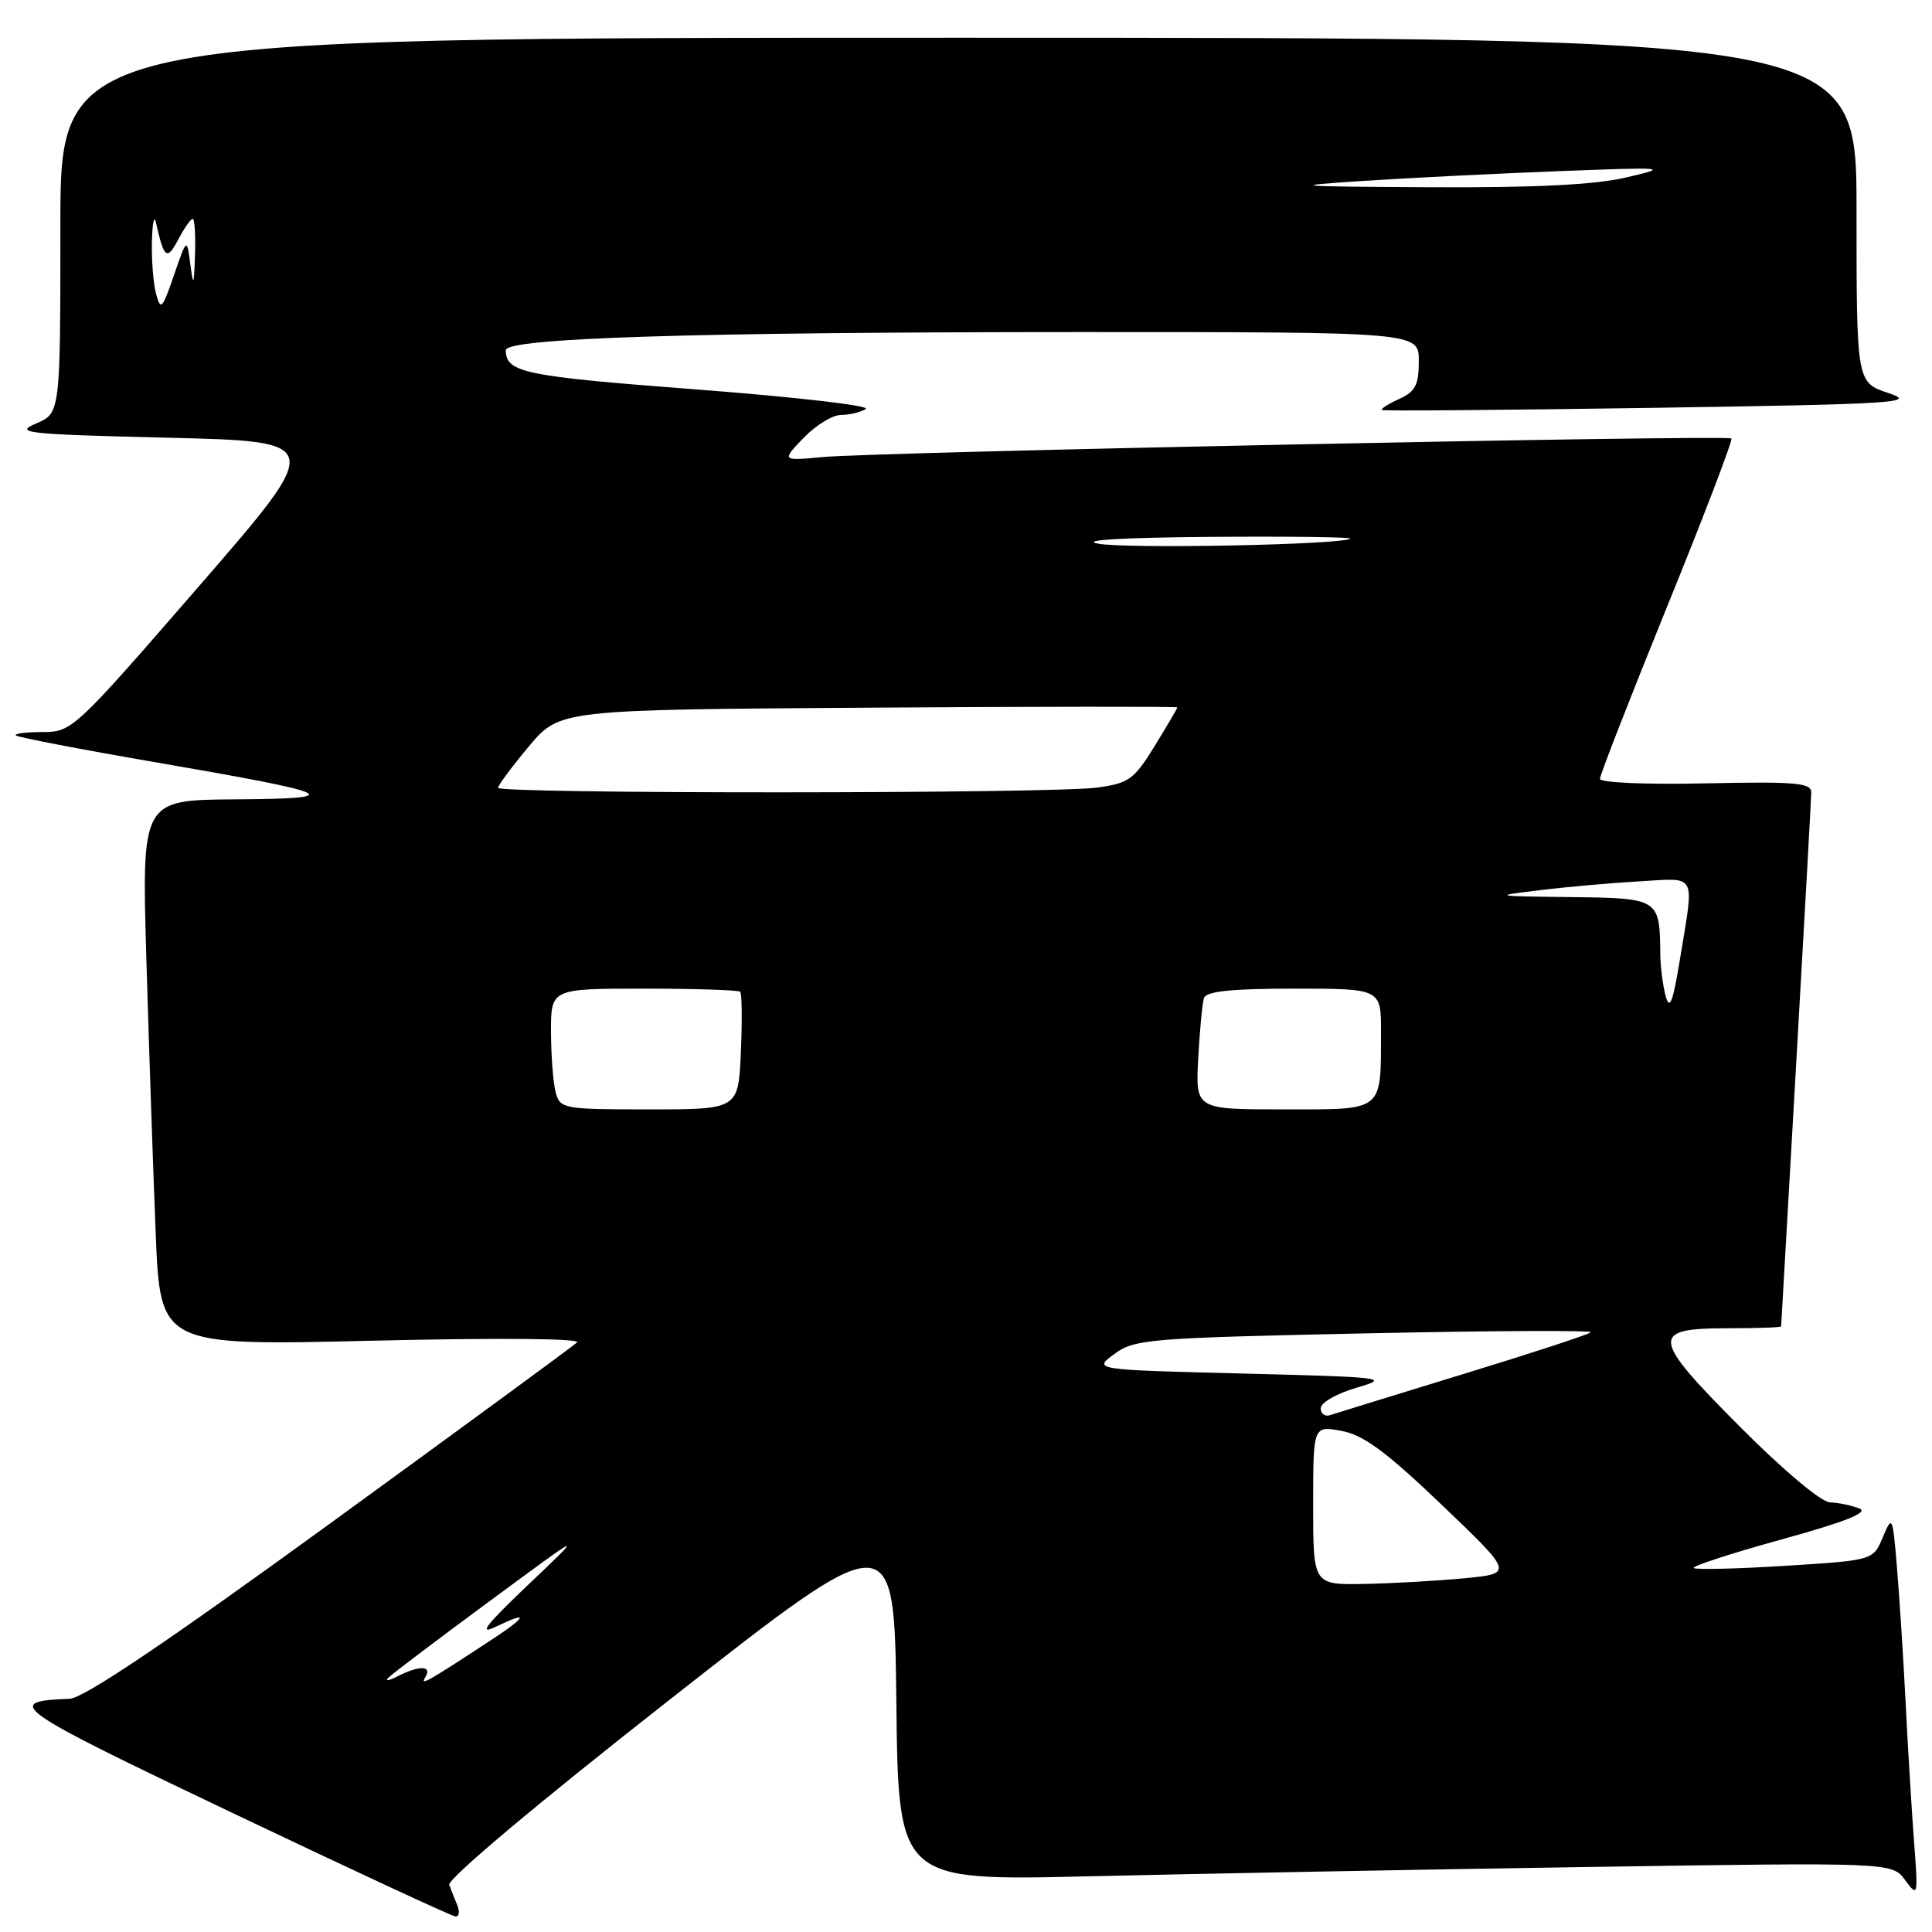 <?xml version="1.0" encoding="UTF-8" standalone="no"?>
<!DOCTYPE svg PUBLIC "-//W3C//DTD SVG 1.1//EN" "http://www.w3.org/Graphics/SVG/1.1/DTD/svg11.dtd" >
<svg xmlns="http://www.w3.org/2000/svg" xmlns:xlink="http://www.w3.org/1999/xlink" version="1.1" viewBox="0 0 256 256">
 <g >
 <path fill="currentColor"
d=" M 60.61 252.50 C 60.27 251.68 59.79 250.44 59.53 249.75 C 59.25 249.01 71.30 238.89 88.78 225.18 C 118.50 201.86 118.50 201.86 118.77 225.54 C 119.04 249.22 119.04 249.22 144.27 248.62 C 158.15 248.29 187.78 247.73 210.11 247.39 C 250.73 246.77 250.73 246.77 252.45 249.14 C 254.14 251.43 254.17 251.29 253.62 244.00 C 253.31 239.88 252.80 231.55 252.50 225.50 C 252.19 219.45 251.67 211.39 251.35 207.58 C 250.78 200.84 250.73 200.74 249.48 203.70 C 248.20 206.75 248.20 206.75 236.54 207.48 C 230.12 207.88 224.67 208.01 224.43 207.77 C 224.19 207.52 229.45 205.81 236.12 203.97 C 244.64 201.61 247.68 200.39 246.37 199.88 C 245.34 199.47 243.59 199.11 242.48 199.07 C 241.31 199.03 236.30 194.82 230.59 189.09 C 218.73 177.18 218.58 176.00 228.97 176.00 C 232.84 176.00 236.00 175.89 236.01 175.75 C 236.01 175.61 236.91 159.97 238.00 141.00 C 239.09 122.03 239.99 105.83 240.00 105.00 C 240.00 103.72 237.92 103.55 226.00 103.80 C 218.13 103.97 212.00 103.71 212.00 103.20 C 212.00 102.71 216.00 92.45 220.89 80.40 C 225.79 68.36 229.62 58.32 229.42 58.10 C 228.93 57.59 116.18 59.89 109.03 60.56 C 103.56 61.07 103.56 61.07 106.47 58.03 C 108.07 56.37 110.30 54.99 111.44 54.98 C 112.57 54.98 114.05 54.62 114.73 54.19 C 115.41 53.76 105.28 52.59 92.23 51.60 C 69.36 49.85 67.06 49.38 67.02 46.41 C 66.99 44.79 91.67 44.01 143.25 44.00 C 188.00 44.00 188.00 44.00 188.00 47.84 C 188.00 51.01 187.55 51.89 185.37 52.88 C 183.92 53.54 182.91 54.19 183.12 54.33 C 183.33 54.47 199.47 54.34 219.00 54.04 C 251.31 53.55 254.12 53.37 250.25 52.09 C 246.00 50.68 246.00 50.68 246.00 27.84 C 246.00 5.00 246.00 5.00 127.00 5.00 C 8.00 5.00 8.00 5.00 8.00 29.88 C 8.00 54.76 8.00 54.76 4.75 56.13 C 1.81 57.37 3.49 57.55 22.25 58.00 C 43.01 58.50 43.01 58.50 26.30 77.75 C 9.85 96.71 9.54 97.00 5.63 97.00 C 3.45 97.00 1.87 97.20 2.11 97.45 C 2.36 97.69 10.64 99.29 20.53 100.99 C 44.83 105.18 46.21 105.82 31.13 105.92 C 18.77 106.00 18.77 106.00 19.40 127.25 C 19.74 138.94 20.30 155.21 20.63 163.41 C 21.24 178.32 21.24 178.32 49.33 177.65 C 65.95 177.26 77.02 177.35 76.46 177.88 C 75.93 178.38 61.19 189.18 43.71 201.89 C 21.89 217.75 11.07 225.03 9.21 225.10 C 0.34 225.43 1.59 226.31 30.75 240.20 C 46.56 247.73 59.89 253.92 60.36 253.95 C 60.83 253.98 60.94 253.32 60.61 252.50 Z  M 51.50 222.27 C 52.05 221.73 58.12 217.14 65.00 212.07 C 77.50 202.85 77.50 202.85 70.00 209.98 C 64.33 215.37 63.29 216.72 65.75 215.53 C 70.09 213.42 69.86 214.17 65.25 217.20 C 56.60 222.88 55.61 223.44 56.35 222.25 C 57.31 220.69 55.59 220.63 52.68 222.12 C 51.48 222.74 50.95 222.80 51.50 222.27 Z  M 174.00 199.45 C 174.00 188.91 174.00 188.91 177.75 189.60 C 180.66 190.13 183.64 192.33 191.03 199.39 C 200.56 208.50 200.56 208.50 194.03 209.13 C 190.44 209.47 184.46 209.81 180.75 209.88 C 174.00 210.00 174.00 210.00 174.00 199.45 Z  M 175.00 186.60 C 175.00 185.86 177.14 184.64 179.75 183.88 C 184.28 182.56 183.57 182.48 164.66 182.00 C 144.83 181.50 144.83 181.50 147.66 179.41 C 150.34 177.44 152.19 177.29 180.90 176.68 C 197.62 176.32 211.07 176.26 210.79 176.54 C 210.51 176.82 202.91 179.31 193.89 182.07 C 184.88 184.83 176.94 187.28 176.25 187.51 C 175.56 187.75 175.00 187.33 175.00 186.60 Z  M 73.63 144.75 C 73.30 143.51 73.02 139.91 73.01 136.75 C 73.00 131.00 73.00 131.00 85.33 131.00 C 92.12 131.00 97.85 131.19 98.08 131.41 C 98.31 131.64 98.35 135.24 98.17 139.41 C 97.84 147.00 97.84 147.00 86.04 147.00 C 74.64 147.00 74.21 146.92 73.63 144.75 Z  M 158.77 140.25 C 158.97 136.54 159.31 132.94 159.53 132.25 C 159.83 131.35 163.13 131.00 171.47 131.00 C 183.00 131.00 183.00 131.00 182.99 136.75 C 182.96 147.42 183.48 147.00 170.09 147.00 C 158.41 147.00 158.41 147.00 158.77 140.25 Z  M 220.71 132.00 C 220.34 130.62 220.02 128.15 220.00 126.50 C 219.93 119.05 219.88 119.01 208.13 118.87 C 197.83 118.75 197.70 118.72 204.00 117.96 C 207.57 117.52 213.54 116.99 217.25 116.78 C 224.96 116.35 224.50 115.49 222.62 127.00 C 221.68 132.79 221.24 133.93 220.71 132.00 Z  M 66.00 104.39 C 66.00 104.05 67.83 101.59 70.07 98.91 C 74.15 94.04 74.15 94.04 115.08 93.77 C 137.58 93.62 156.00 93.61 156.00 93.73 C 156.00 93.86 154.65 96.17 153.00 98.85 C 150.27 103.29 149.58 103.79 145.36 104.36 C 139.42 105.18 66.00 105.20 66.00 104.39 Z  M 145.50 72.04 C 143.02 71.57 148.68 71.23 160.42 71.14 C 170.82 71.06 179.15 71.17 178.92 71.37 C 178.02 72.18 149.28 72.75 145.50 72.04 Z  M 20.69 38.97 C 20.32 37.61 20.07 34.48 20.13 32.00 C 20.19 29.52 20.43 28.40 20.67 29.50 C 21.73 34.27 22.12 34.57 23.61 31.75 C 24.41 30.24 25.27 29.00 25.53 29.00 C 25.79 29.00 25.93 31.14 25.84 33.75 C 25.70 37.93 25.62 38.08 25.22 35.00 C 24.76 31.50 24.76 31.50 23.05 36.47 C 21.52 40.94 21.28 41.19 20.69 38.97 Z  M 180.50 23.98 C 186.55 23.58 198.25 23.00 206.50 22.68 C 220.91 22.13 221.27 22.16 215.50 23.51 C 211.31 24.49 203.47 24.88 189.50 24.81 C 171.22 24.71 170.45 24.64 180.50 23.98 Z "/>
</g>
</svg>